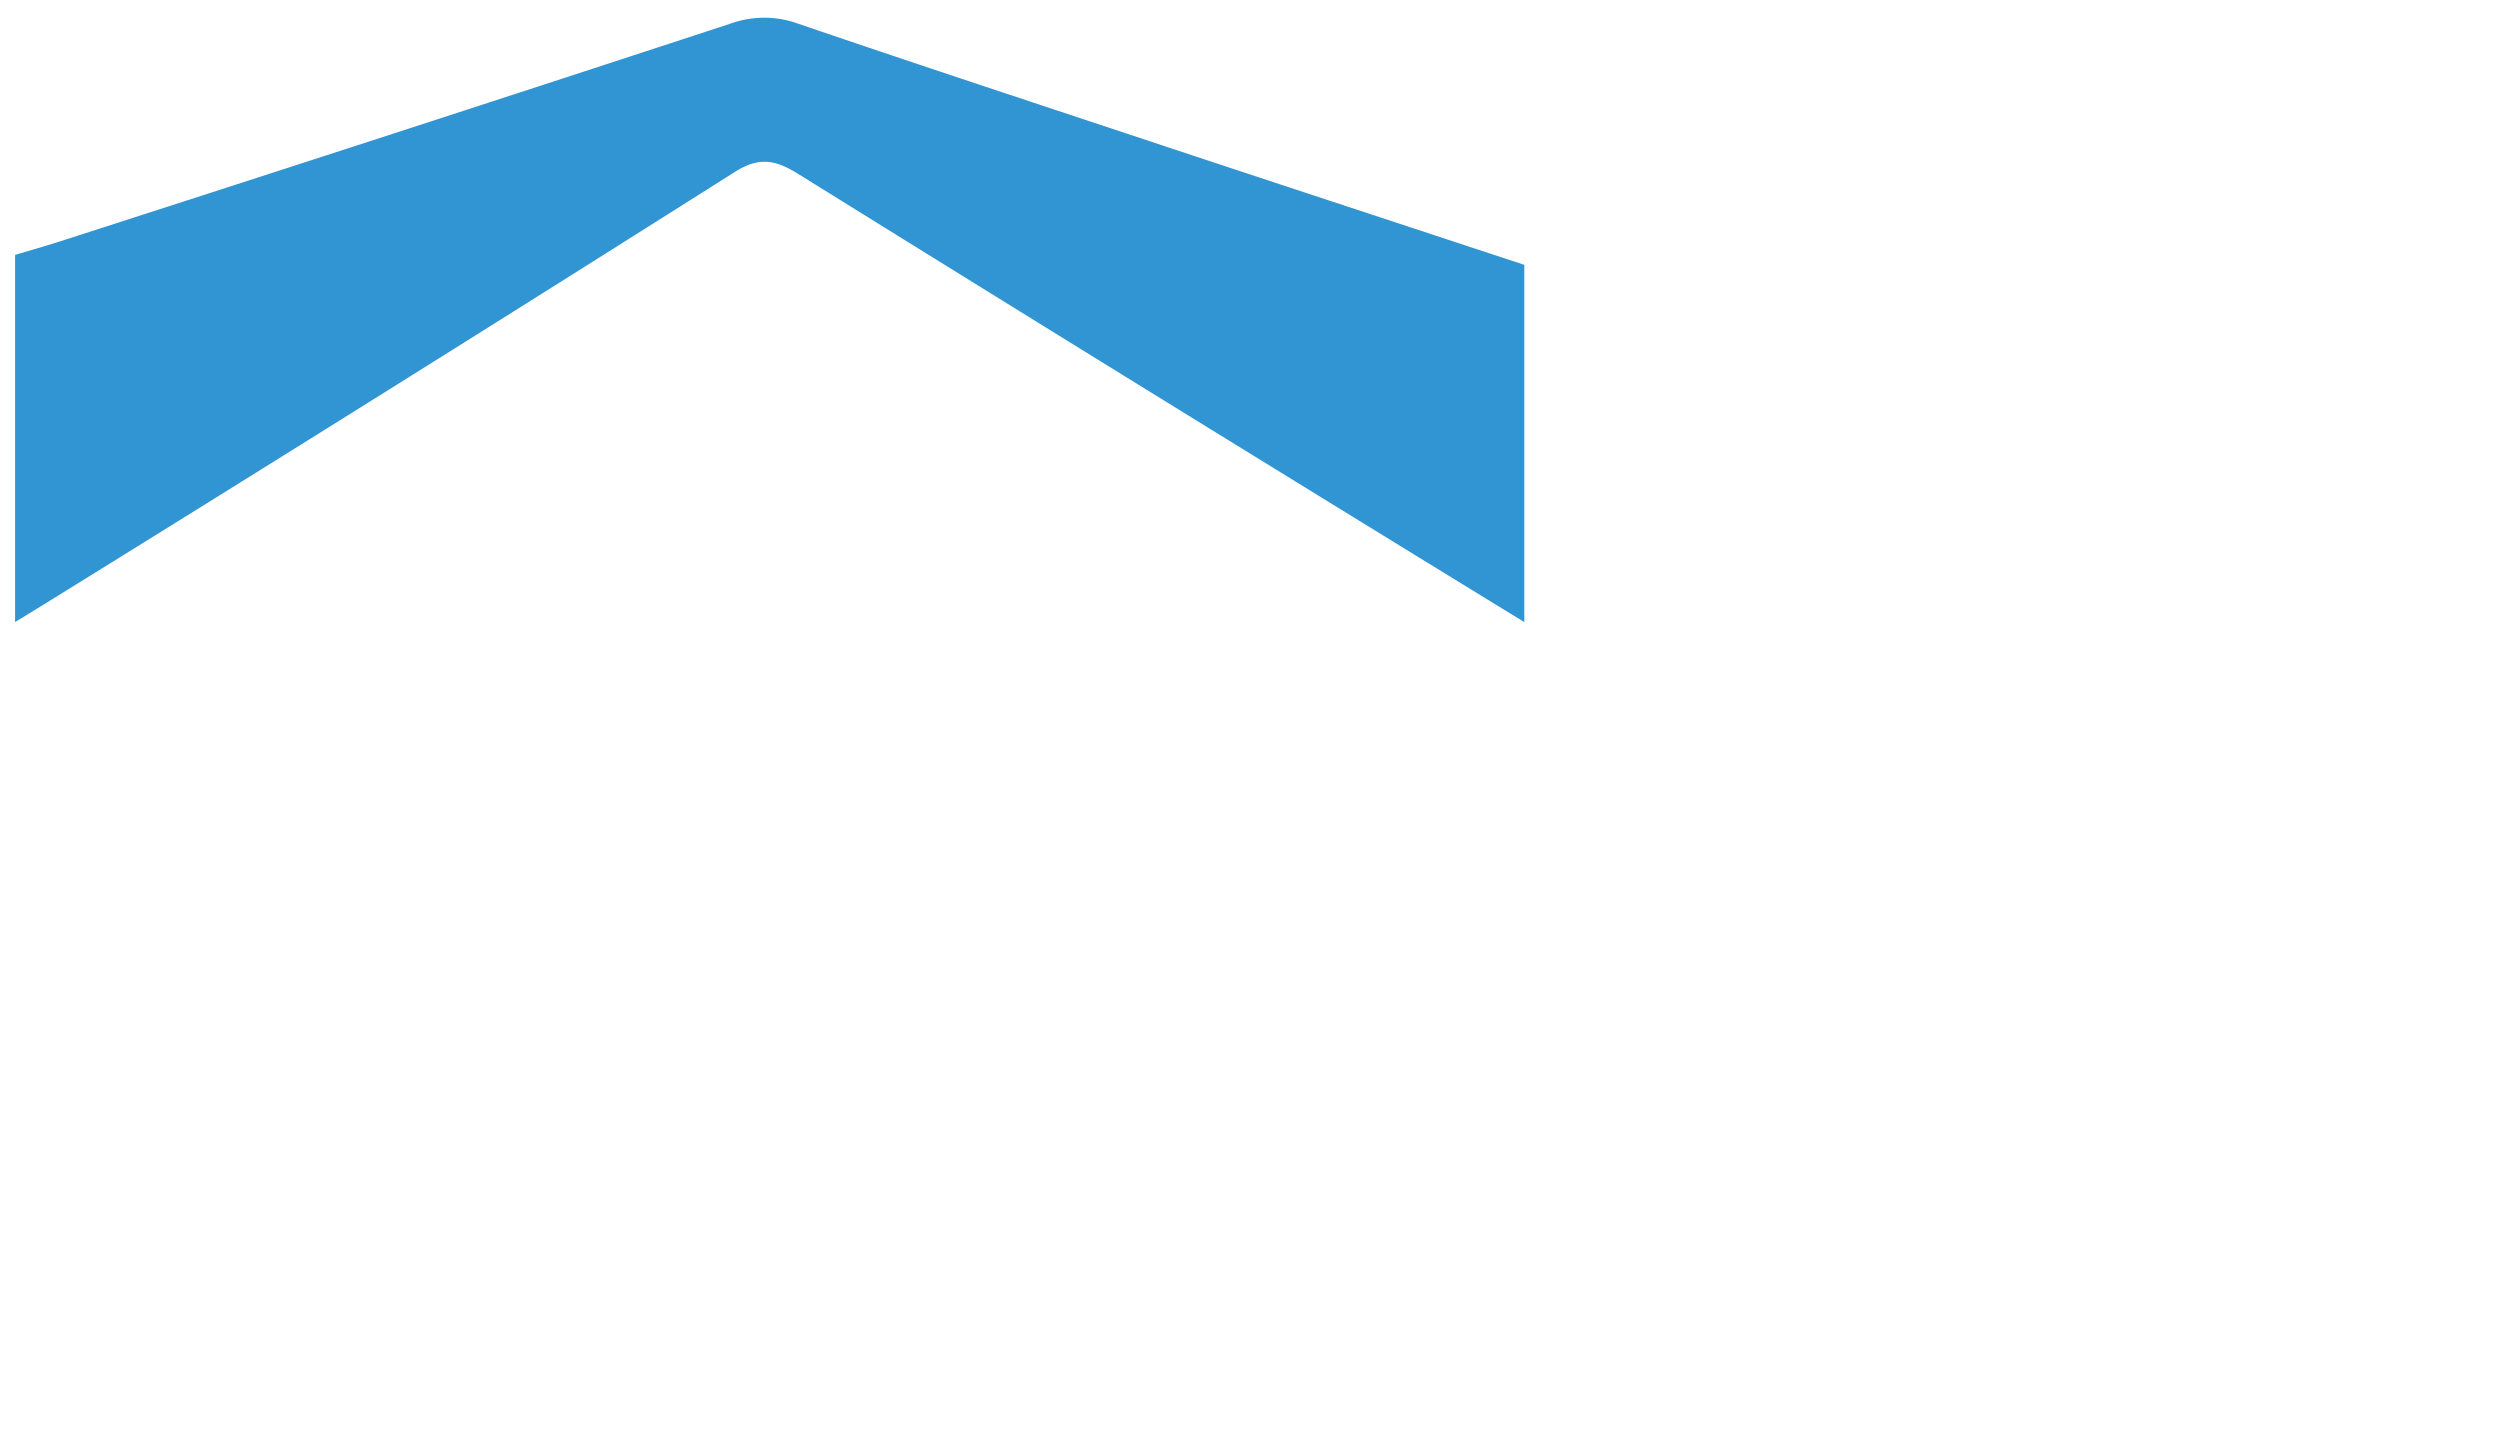 <svg id="Layer_1" data-name="Layer 1" xmlns="http://www.w3.org/2000/svg" viewBox="0 0 596.28 341.29"><defs><style>.cls-1{fill:#3095d2;}</style></defs><path class="cls-1" d="M11.16,143.73Q93.45,92.79,175.28,41c5.83-3.69,9.74-2.83,15,.42Q273,92.83,356,143.74l7.57,4.63V63.17c-28.45-9.38-56.14-18.48-83.81-27.65C250,25.63,220.1,15.81,190.35,5.64a23.77,23.77,0,0,0-16.13,0q-80,26.21-160.13,52c-3.31,1.07-6.66,2-10.49,3.16v87.56S6.64,146.53,11.16,143.73Z"/></svg>
<!-- <svg id="Layer_1" data-name="Layer 1" xmlns="http://www.w3.org/2000/svg" xmlns:xlink="http://www.w3.org/1999/xlink" viewBox="0 0 596.28 341.29"><defs><style>.cls-1{fill:none;}.cls-2{clip-path:url(#clip-path);}.cls-3{fill:#3095d2;}</style><clipPath id="clip-path"><rect id="SVGID" class="cls-1" y="-24.86" width="596.28" height="369.54"/></clipPath></defs><g class="cls-2"><path class="cls-3" d="M-230.65,335.68Q-34,213.93,161.56,90.24c13.93-8.81,23.28-6.76,35.78,1Q395.09,214,593.5,335.69c10.27,6.28,15.81,13,18.08,22.56V143.17c-68-22.42-134.14-44.17-200.27-66.09C340,53.45,268.65,30,197.57,5.67c-13.43-4.59-25.2-4.32-38.56.06Q-32.16,68.36-223.65,130c-7.91,2.56-15.91,4.82-25.06,7.56V359.88C-246.76,349.59-241.44,342.36-230.65,335.68Z"/></g></svg> -->